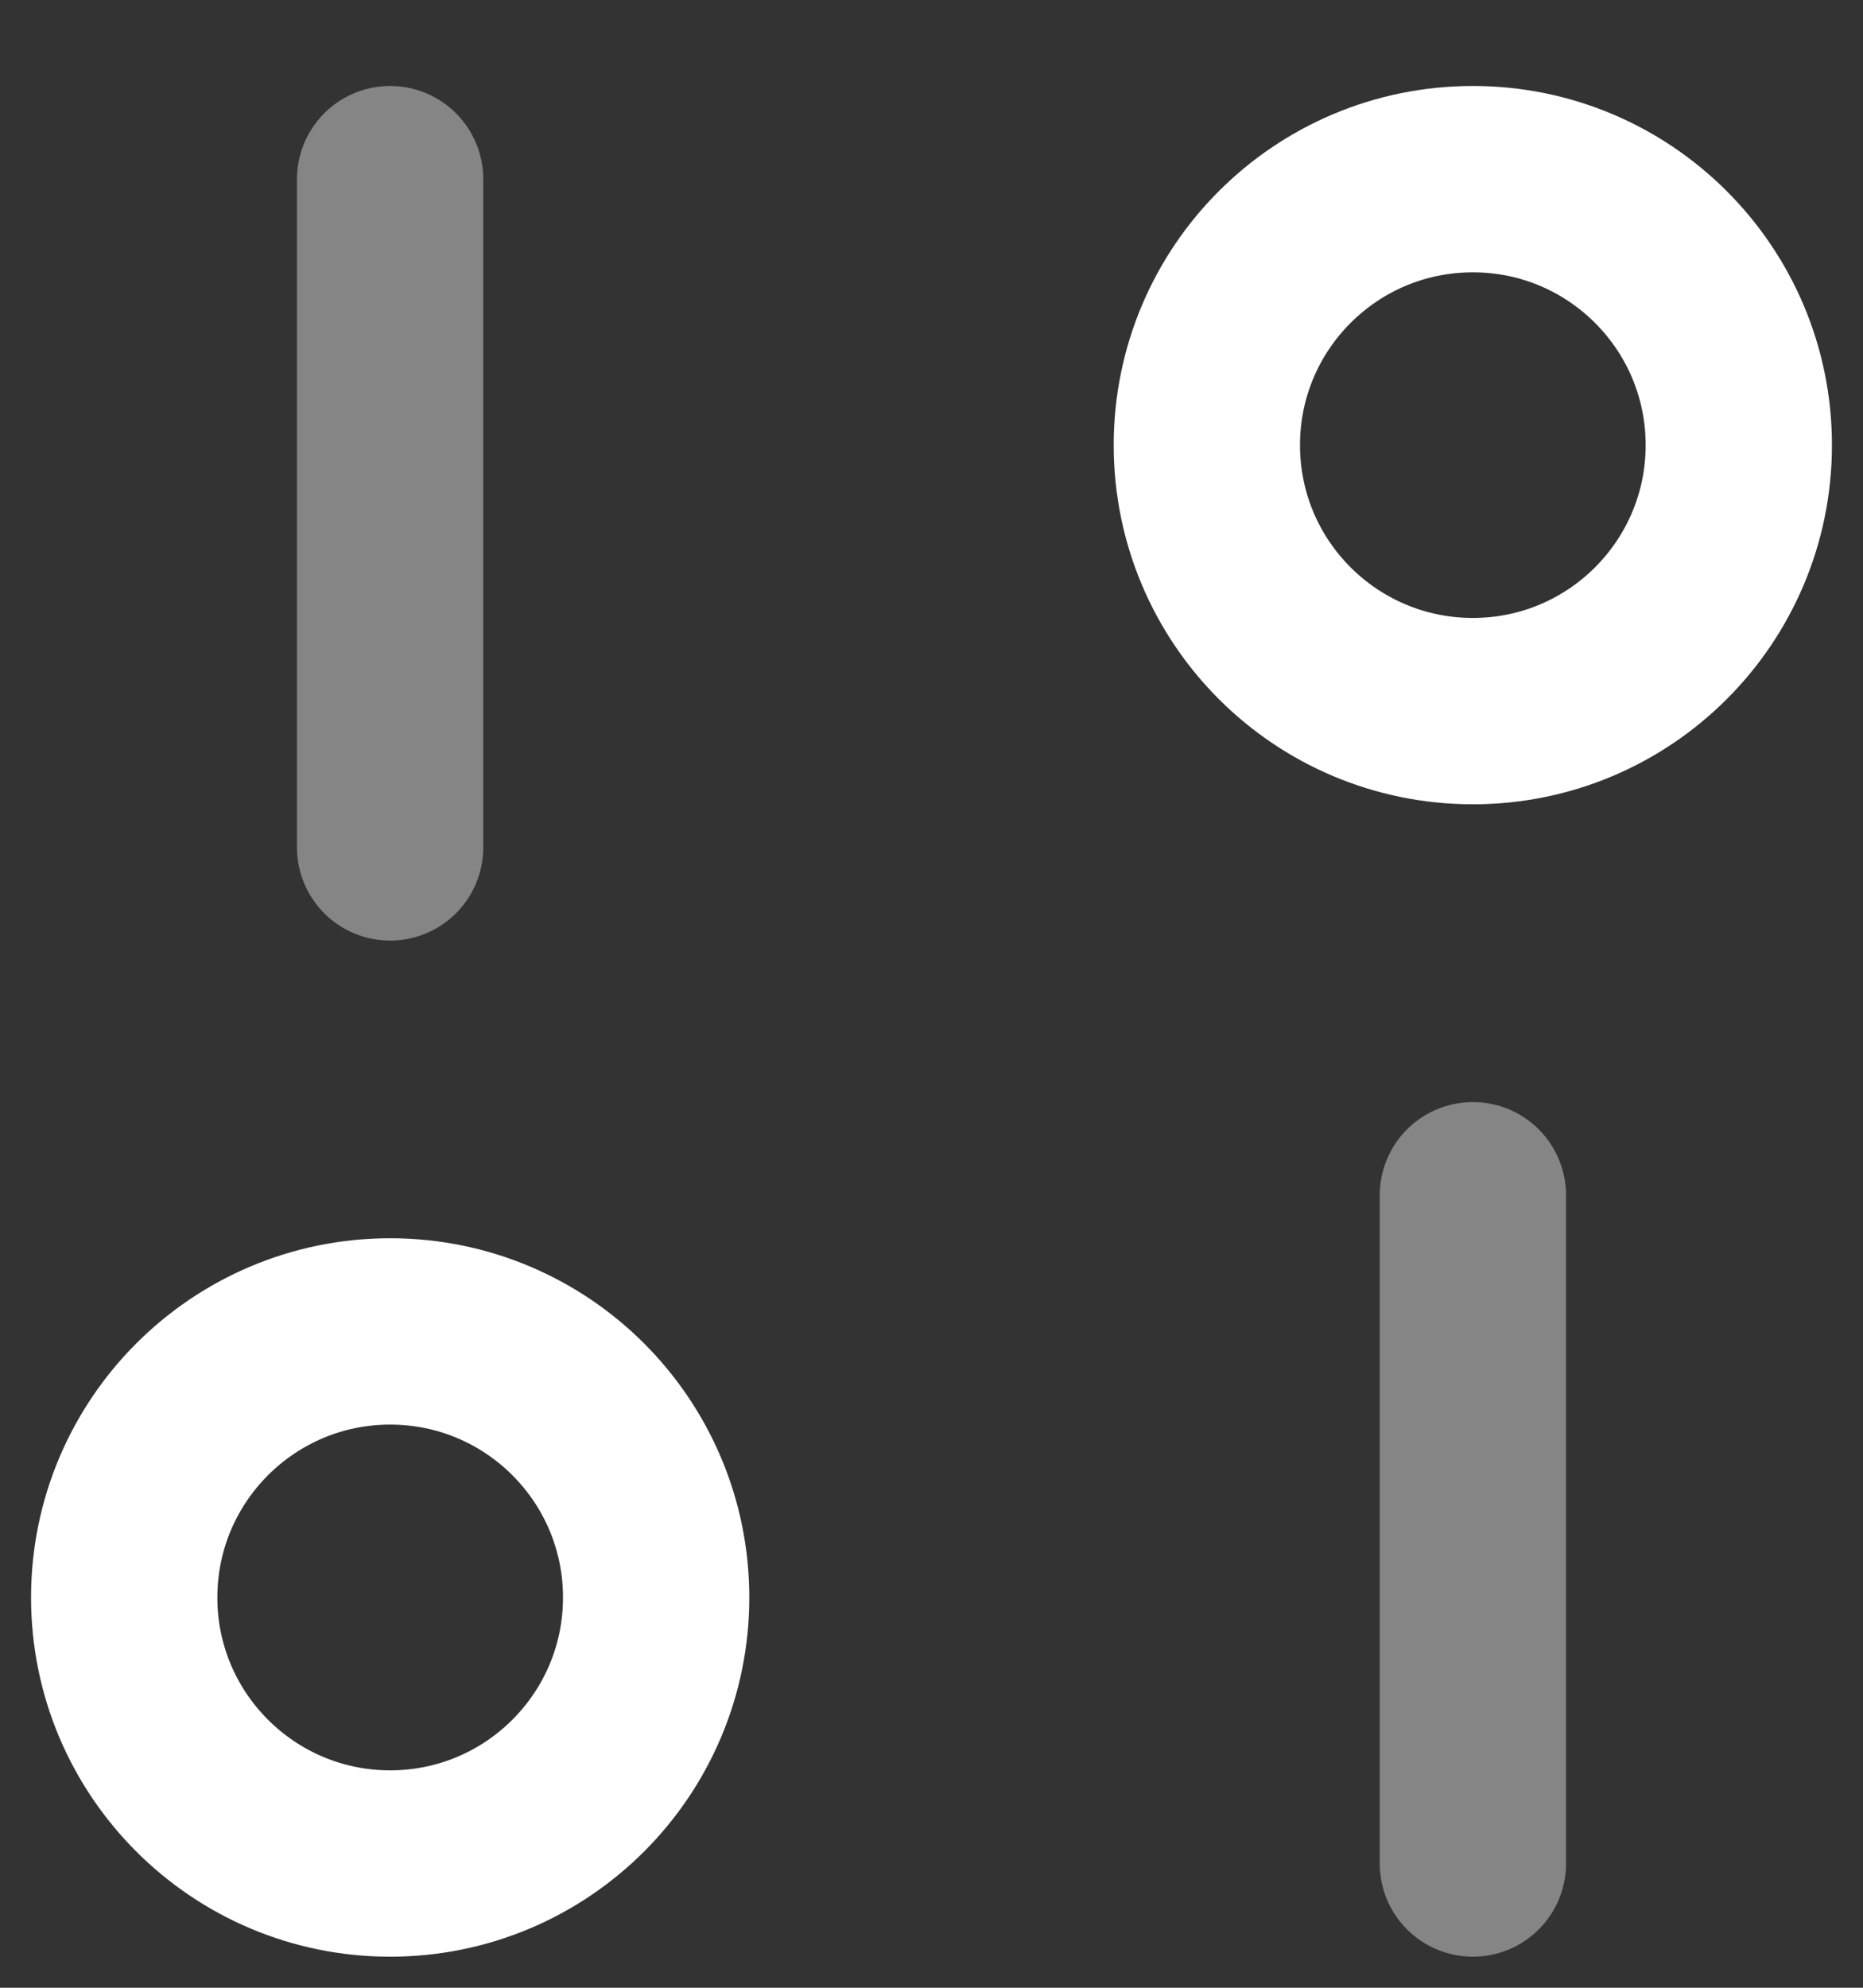 <svg width="15" height="16" viewBox="0 0 15 16" fill="none" xmlns="http://www.w3.org/2000/svg">
<rect x="0" y="0" width="15" height="16" fill="#333333" stroke="none"/>
<path opacity="0.4" d="M11.859 9.621L11.859 15" stroke="white" stroke-width="1.5" stroke-linecap="round" stroke-linejoin="round"/>
<path fill-rule="evenodd" clip-rule="evenodd" d="M11.859 1.442C13.041 1.442 14 2.4 14 3.583C14 4.766 13.041 5.724 11.859 5.724C10.675 5.724 9.717 4.766 9.717 3.583C9.717 2.4 10.675 1.442 11.859 1.442Z" stroke="white" stroke-width="1.5" stroke-linecap="round" stroke-linejoin="round"/>
<path opacity="0.4" d="M3.141 6.821L3.141 1.442" stroke="white" stroke-width="1.5" stroke-linecap="round" stroke-linejoin="round"/>
<path fill-rule="evenodd" clip-rule="evenodd" d="M3.141 15C4.325 15 5.283 14.041 5.283 12.859C5.283 11.676 4.325 10.717 3.141 10.717C1.959 10.717 1 11.676 1 12.859C1 14.041 1.959 15 3.141 15Z" stroke="white" stroke-width="1.5" stroke-linecap="round" stroke-linejoin="round"/>
</svg>
